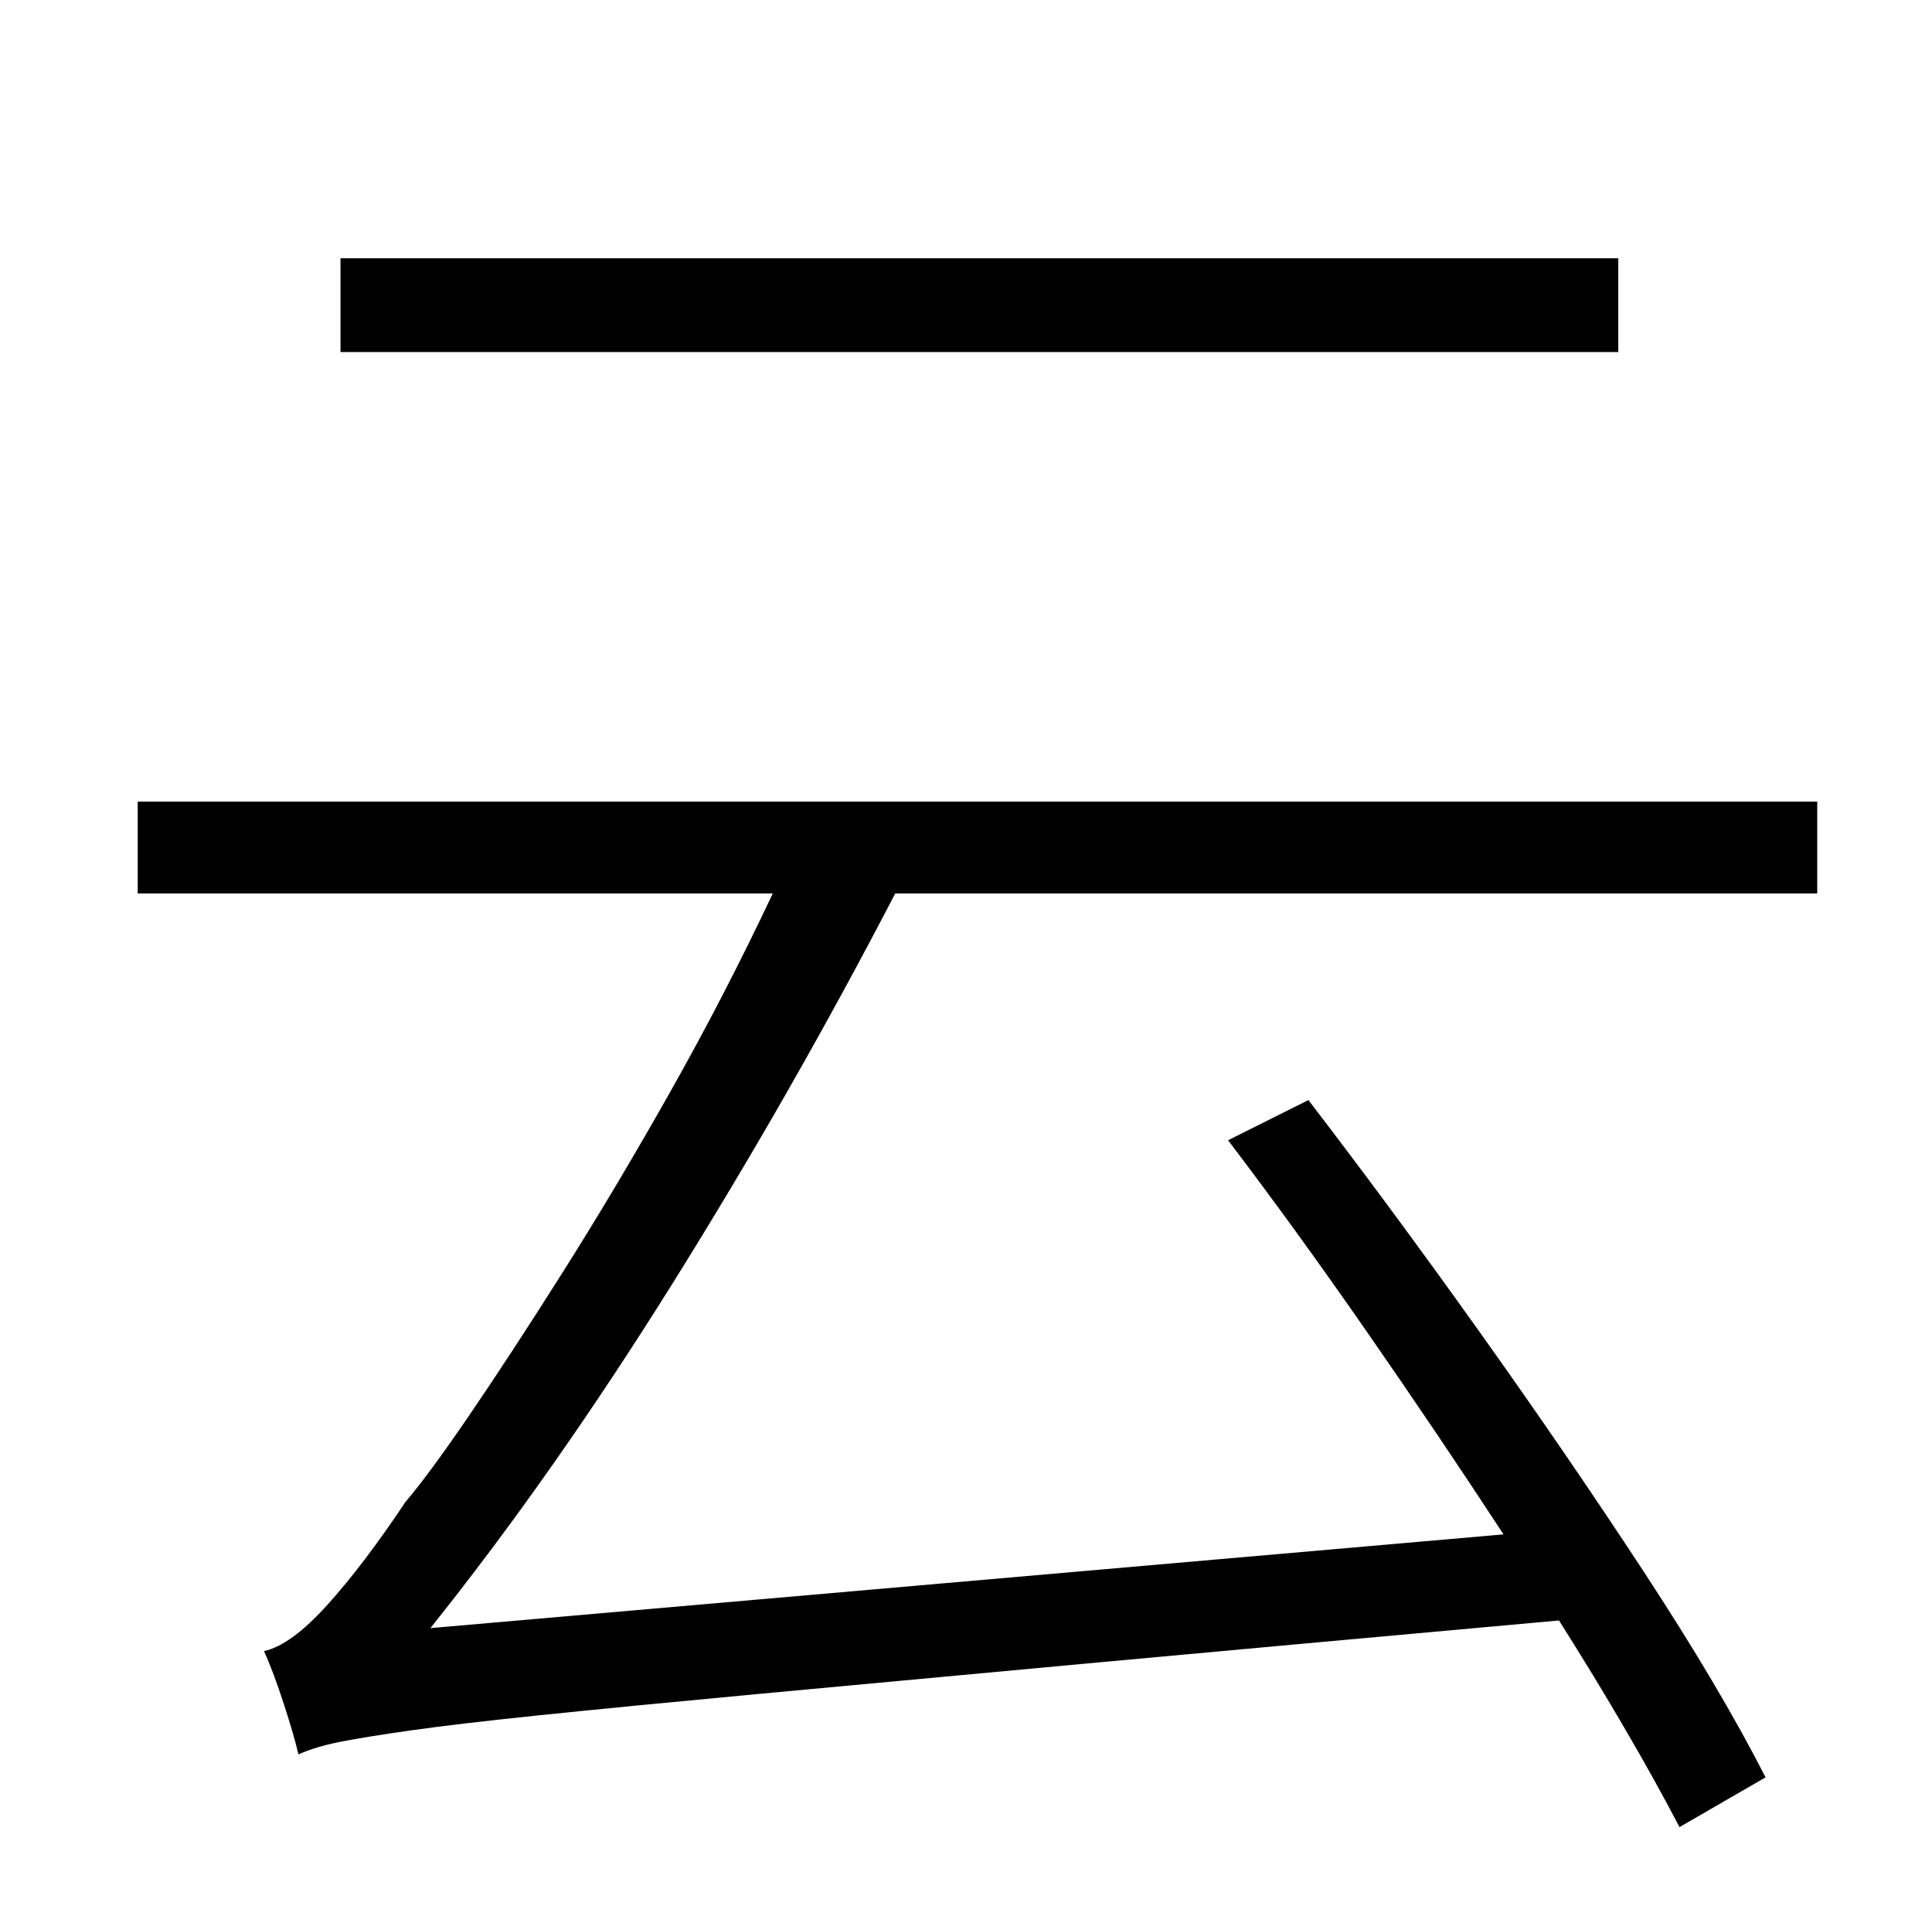 <?xml version="1.0" standalone="no"?>
<!DOCTYPE svg PUBLIC "-//W3C//DTD SVG 1.1//EN" "http://www.w3.org/Graphics/SVG/1.1/DTD/svg11.dtd" >
<svg xmlns="http://www.w3.org/2000/svg" xmlns:xlink="http://www.w3.org/1999/xlink" version="1.1" viewBox="-10 0 1010 1000">
   <path fill="currentColor"
d="M836 135v49h-668v-49h668zM940 467h-482q-54 104 -116.5 204t-126.5 180l561 -49q-34 -52 -71.5 -106t-72.5 -100l42 -21q43 56 89 120.5t86 125.5t64 108l-45 26q-12 -23 -28 -50.5t-35 -57.5q-144 13 -247 22.5t-172.5 16t-113 11t-68 8t-37 6t-21.5 6.5
q-2 -9 -7.5 -26t-10.5 -28q14 -3 33 -24t41 -54q12 -14 33.5 -45.5t49 -75t56 -94t53.5 -103.5h-332v-48h878v48z" />
</svg>
